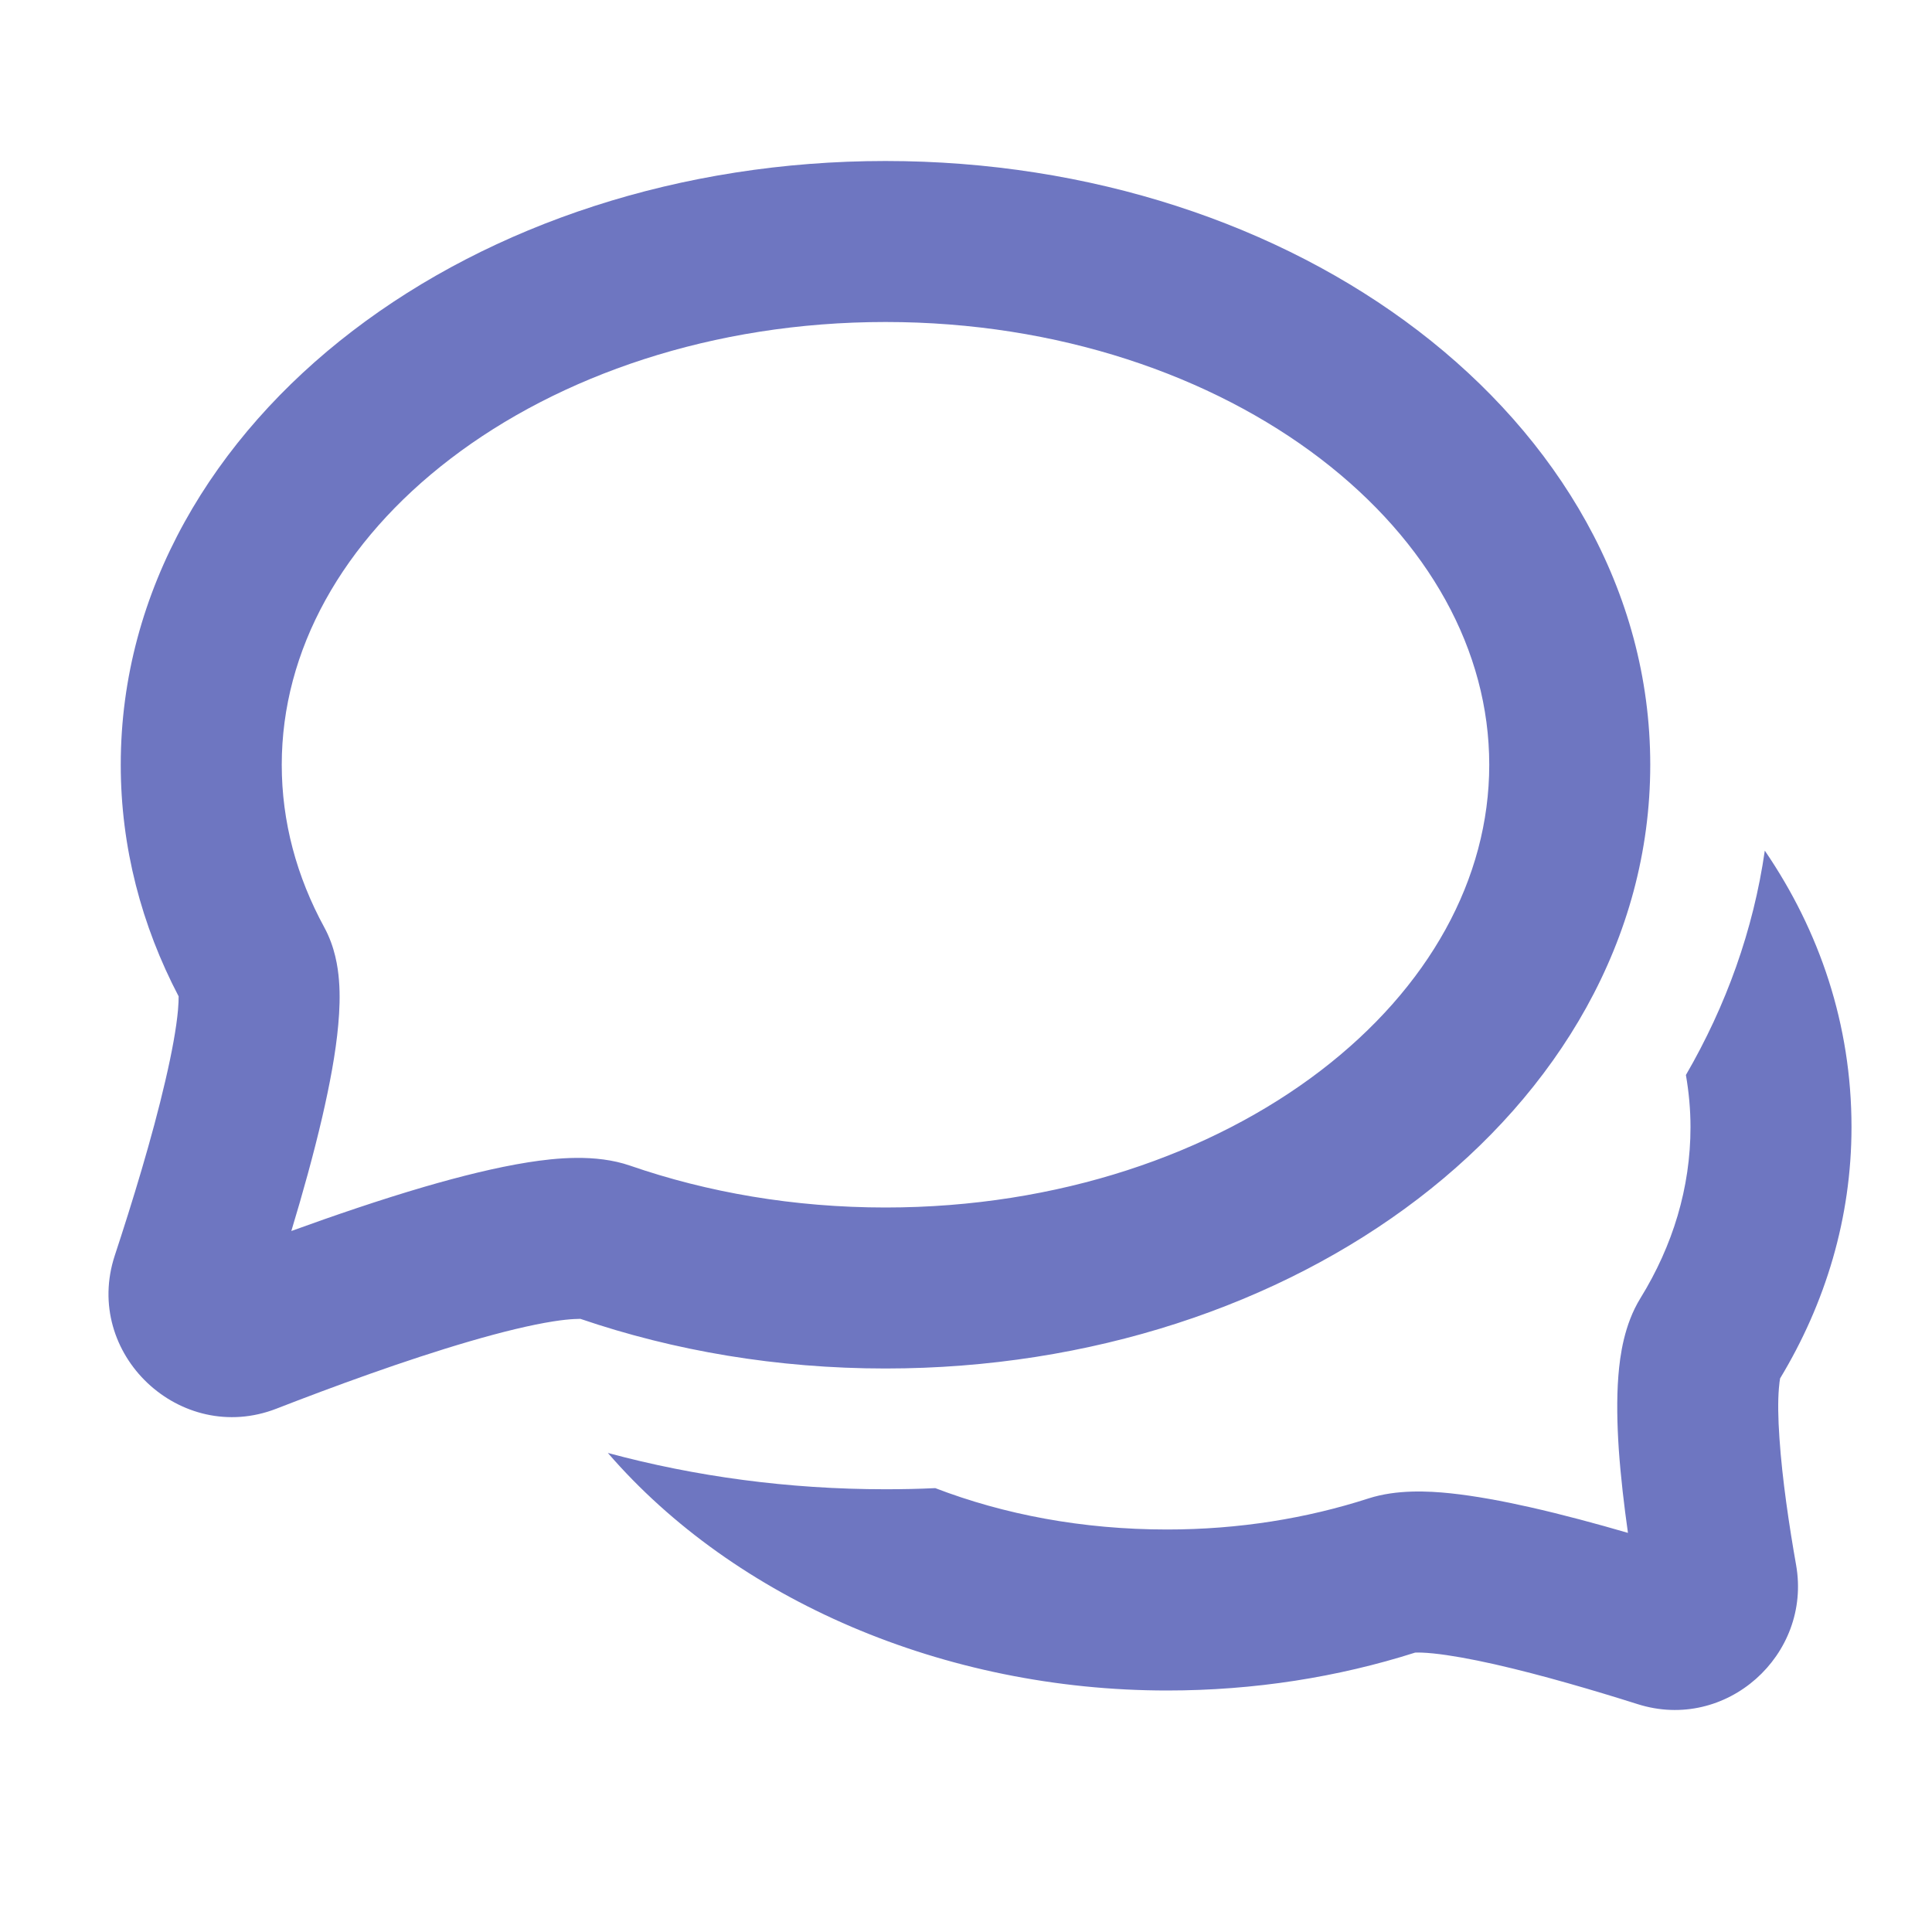 <svg width="24" height="24" viewBox="0 0 24 24" fill="none" xmlns="http://www.w3.org/2000/svg">
<path fill-rule="evenodd" clip-rule="evenodd" d="M21.923 10.567C21.781 11.554 21.443 12.492 20.943 13.354C20.98 13.568 21 13.784 21 14.001C21 14.753 20.781 15.474 20.377 16.128C20.176 16.455 20.124 16.838 20.104 17.091C20.081 17.381 20.089 17.698 20.109 18.003C20.133 18.345 20.175 18.704 20.223 19.042C19.832 18.928 19.409 18.814 19.006 18.723C18.67 18.647 18.326 18.583 18.015 18.55C17.743 18.522 17.351 18.501 17 18.614C16.233 18.862 15.389 19 14.499 19C13.442 19 12.47 18.813 11.618 18.486C11.414 18.496 11.207 18.5 10.999 18.5C9.795 18.5 8.636 18.342 7.551 18.049C9.128 19.873 11.727 21 14.499 21C15.582 21 16.622 20.834 17.58 20.529C17.581 20.529 17.584 20.529 17.589 20.529C17.614 20.528 17.682 20.527 17.809 20.54C18.01 20.561 18.268 20.607 18.566 20.674C19.158 20.808 19.823 21.005 20.342 21.169C21.442 21.519 22.508 20.559 22.312 19.442C22.227 18.962 22.139 18.375 22.105 17.867C22.087 17.612 22.085 17.402 22.098 17.248C22.103 17.184 22.109 17.145 22.113 17.123C22.676 16.191 23 15.13 23 14.001C23 12.727 22.604 11.564 21.923 10.567Z" fill="#6E76C1"/>
<path fill-rule="evenodd" clip-rule="evenodd" d="M5.597 5.698C4.249 6.729 3.5 8.082 3.5 9.5C3.5 10.207 3.684 10.888 4.029 11.521C4.16 11.762 4.198 12.011 4.211 12.18C4.226 12.363 4.218 12.552 4.202 12.729C4.171 13.082 4.094 13.482 4.003 13.877C3.896 14.338 3.759 14.83 3.619 15.292C4.148 15.1 4.725 14.903 5.272 14.743C5.715 14.614 6.162 14.502 6.559 14.439C6.902 14.385 7.399 14.332 7.827 14.48C8.787 14.812 9.861 15 11 15C13.147 15 15.054 14.333 16.403 13.302C17.75 12.271 18.5 10.918 18.5 9.5C18.5 8.082 17.75 6.729 16.403 5.698C15.054 4.667 13.147 4 11 4C8.852 4 6.946 4.667 5.597 5.698ZM4.382 4.109C6.109 2.788 8.452 2 11 2C13.547 2 15.89 2.788 17.617 4.109C19.346 5.431 20.5 7.328 20.5 9.5C20.5 11.672 19.346 13.569 17.617 14.891C15.89 16.212 13.547 17 11 17C9.657 17 8.374 16.781 7.209 16.383C7.208 16.386 7.113 16.377 6.871 16.415C6.593 16.459 6.237 16.545 5.833 16.663C5.027 16.898 4.123 17.231 3.434 17.499C2.24 17.963 1.024 16.817 1.426 15.596C1.639 14.949 1.891 14.131 2.054 13.425C2.137 13.069 2.191 12.77 2.211 12.548C2.218 12.471 2.219 12.415 2.219 12.377C1.759 11.498 1.5 10.525 1.5 9.5C1.5 7.328 2.653 5.431 4.382 4.109Z" fill="#6E76C1"/>
</svg>
